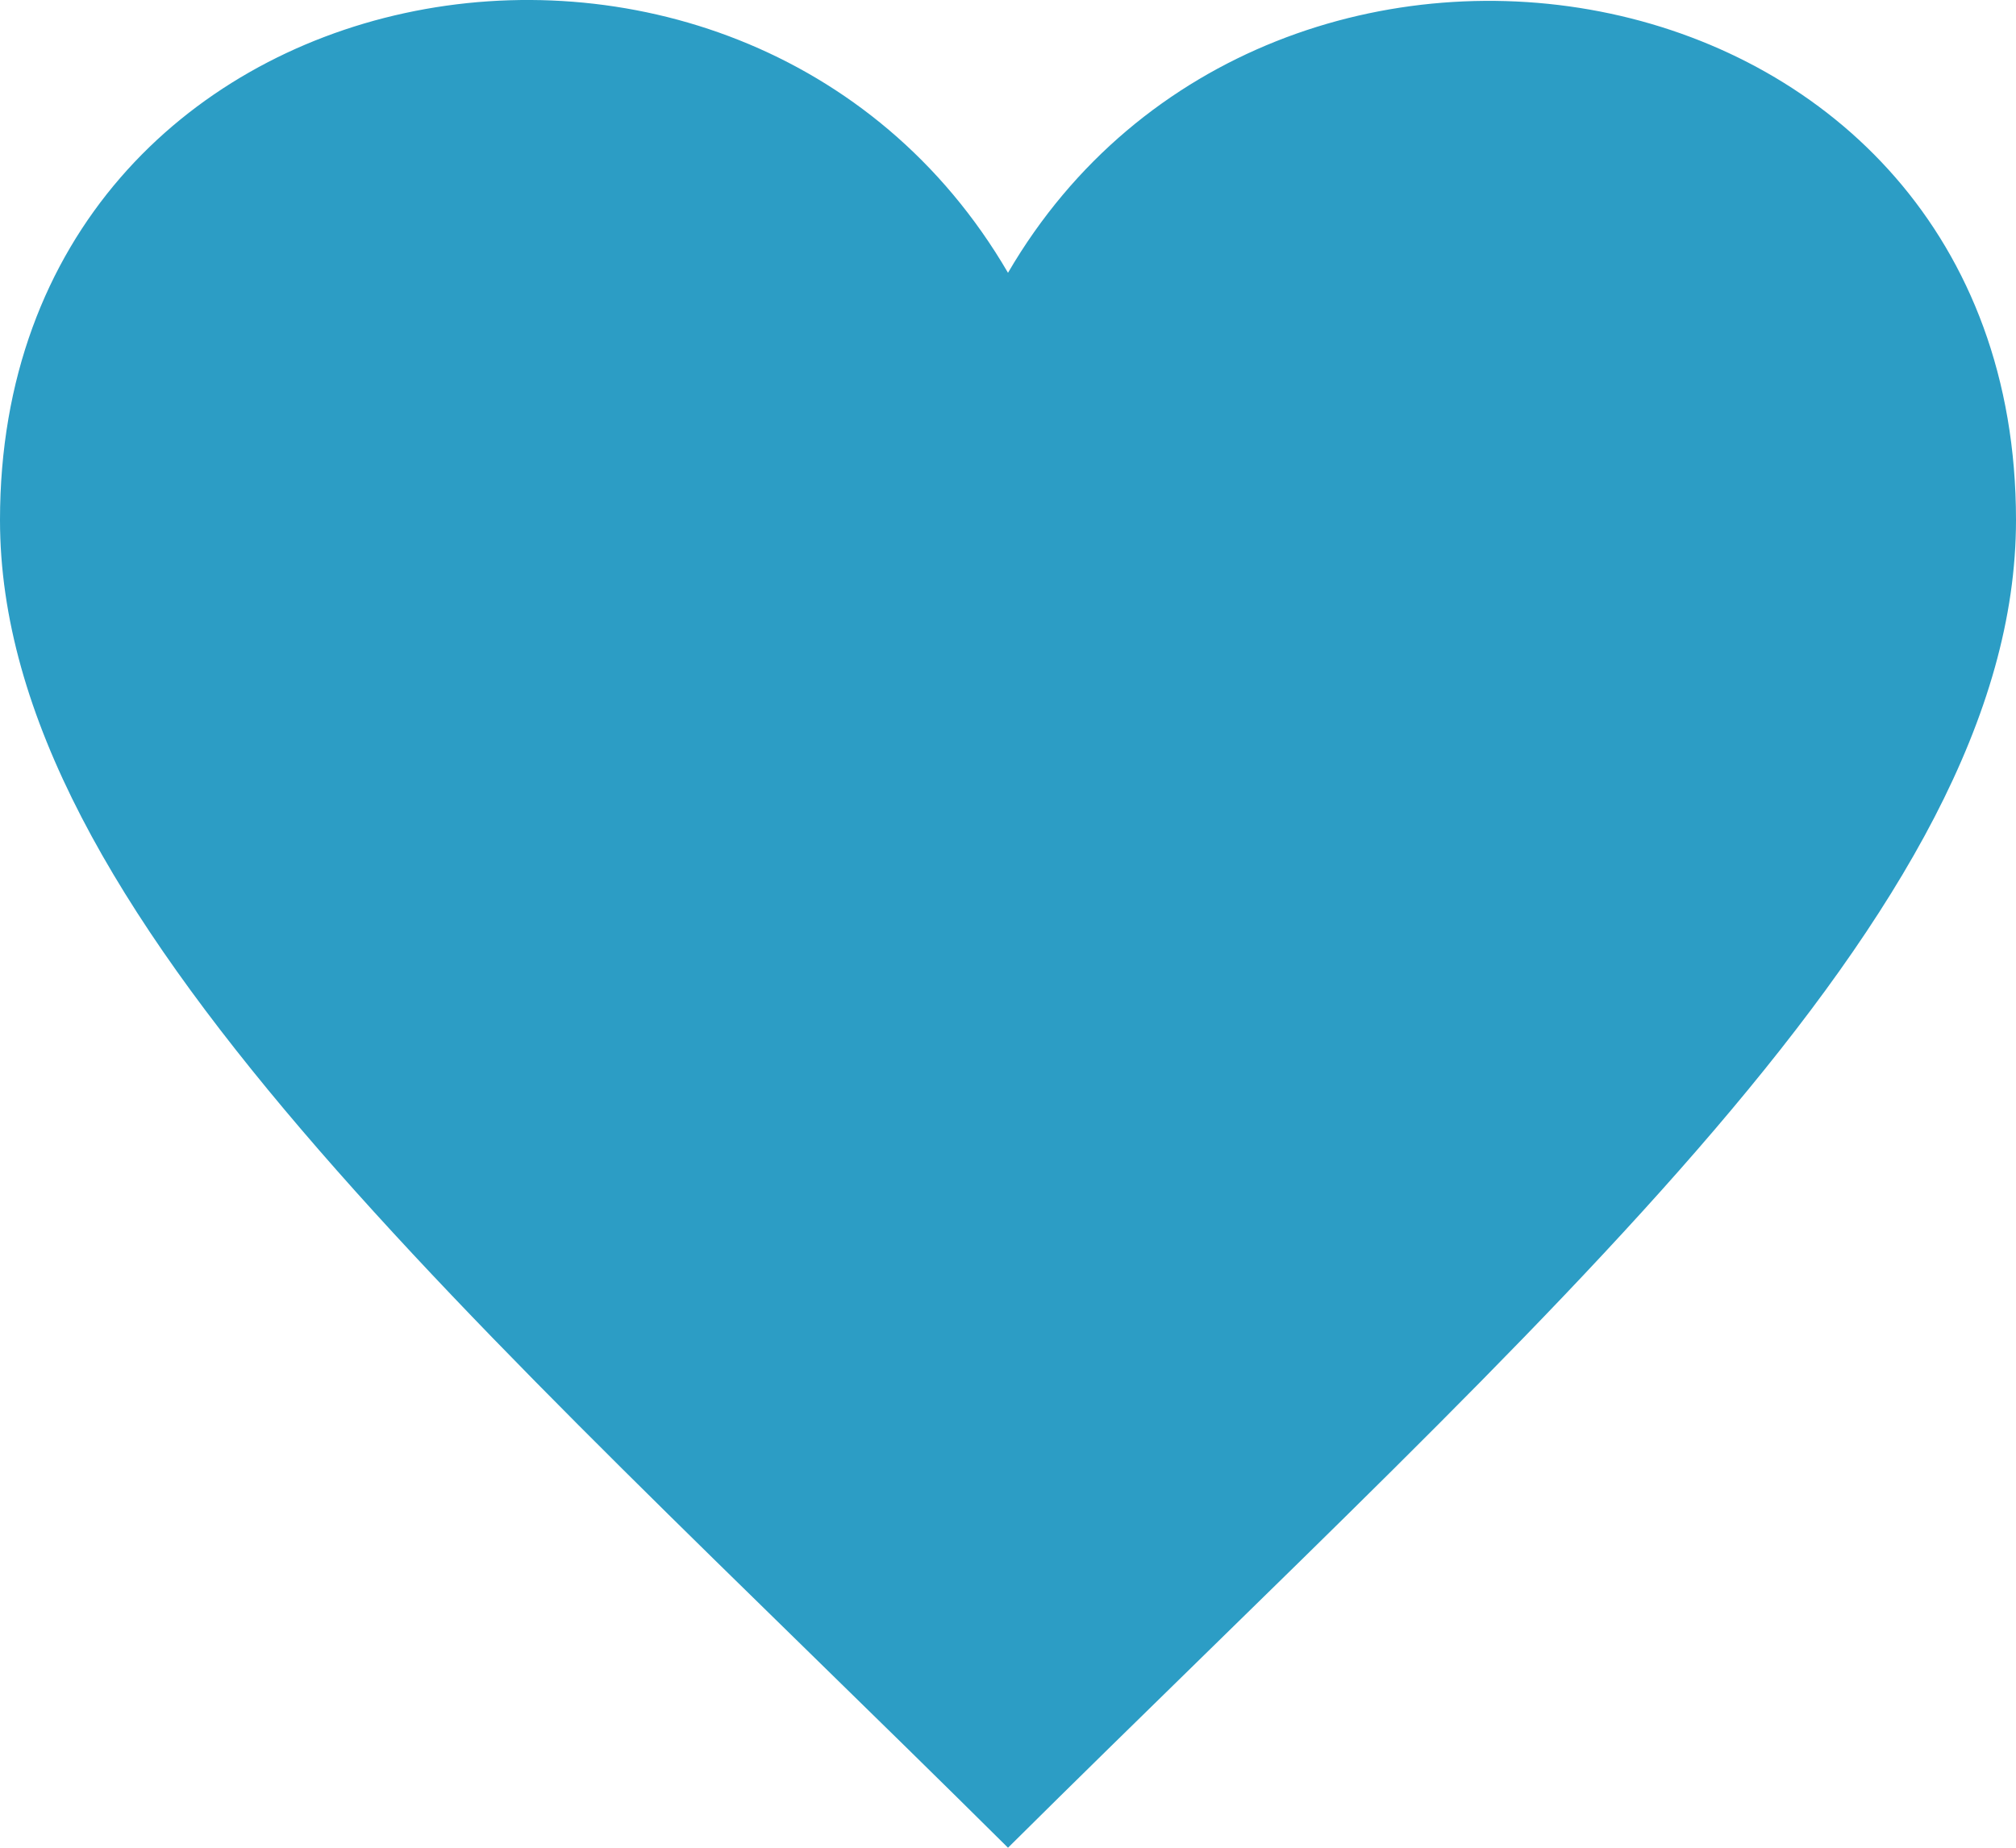 <?xml version="1.0" encoding="UTF-8"?>
<svg width="24px" height="22px" viewBox="0 0 24 22" version="1.1" xmlns="http://www.w3.org/2000/svg" xmlns:xlink="http://www.w3.org/1999/xlink">
    <!-- Generator: Sketch 60.1 (88133) - https://sketch.com -->
    <title>Path</title>
    <desc>Created with Sketch.</desc>
    <g id="Page-1" stroke="none" stroke-width="1" fill="none" fill-rule="evenodd">
        <g id="Home---Logged-In" transform="translate(-58, -422)" fill="#2C9DC5" fill-rule="nonzero">
            <g id="iconmonstr-favorite-3" transform="translate(58, 422)">
                <path d="M12,3.248 C8.852,-2.154 0,-0.577 0,6.192 C0,10.853 5.571,15.619 12,22 C18.43,15.619 24,10.853 24,6.192 C24,-0.6 15.125,-2.114 12,3.248 Z" id="Path"></path>
            </g>
        </g>
    </g>
</svg>